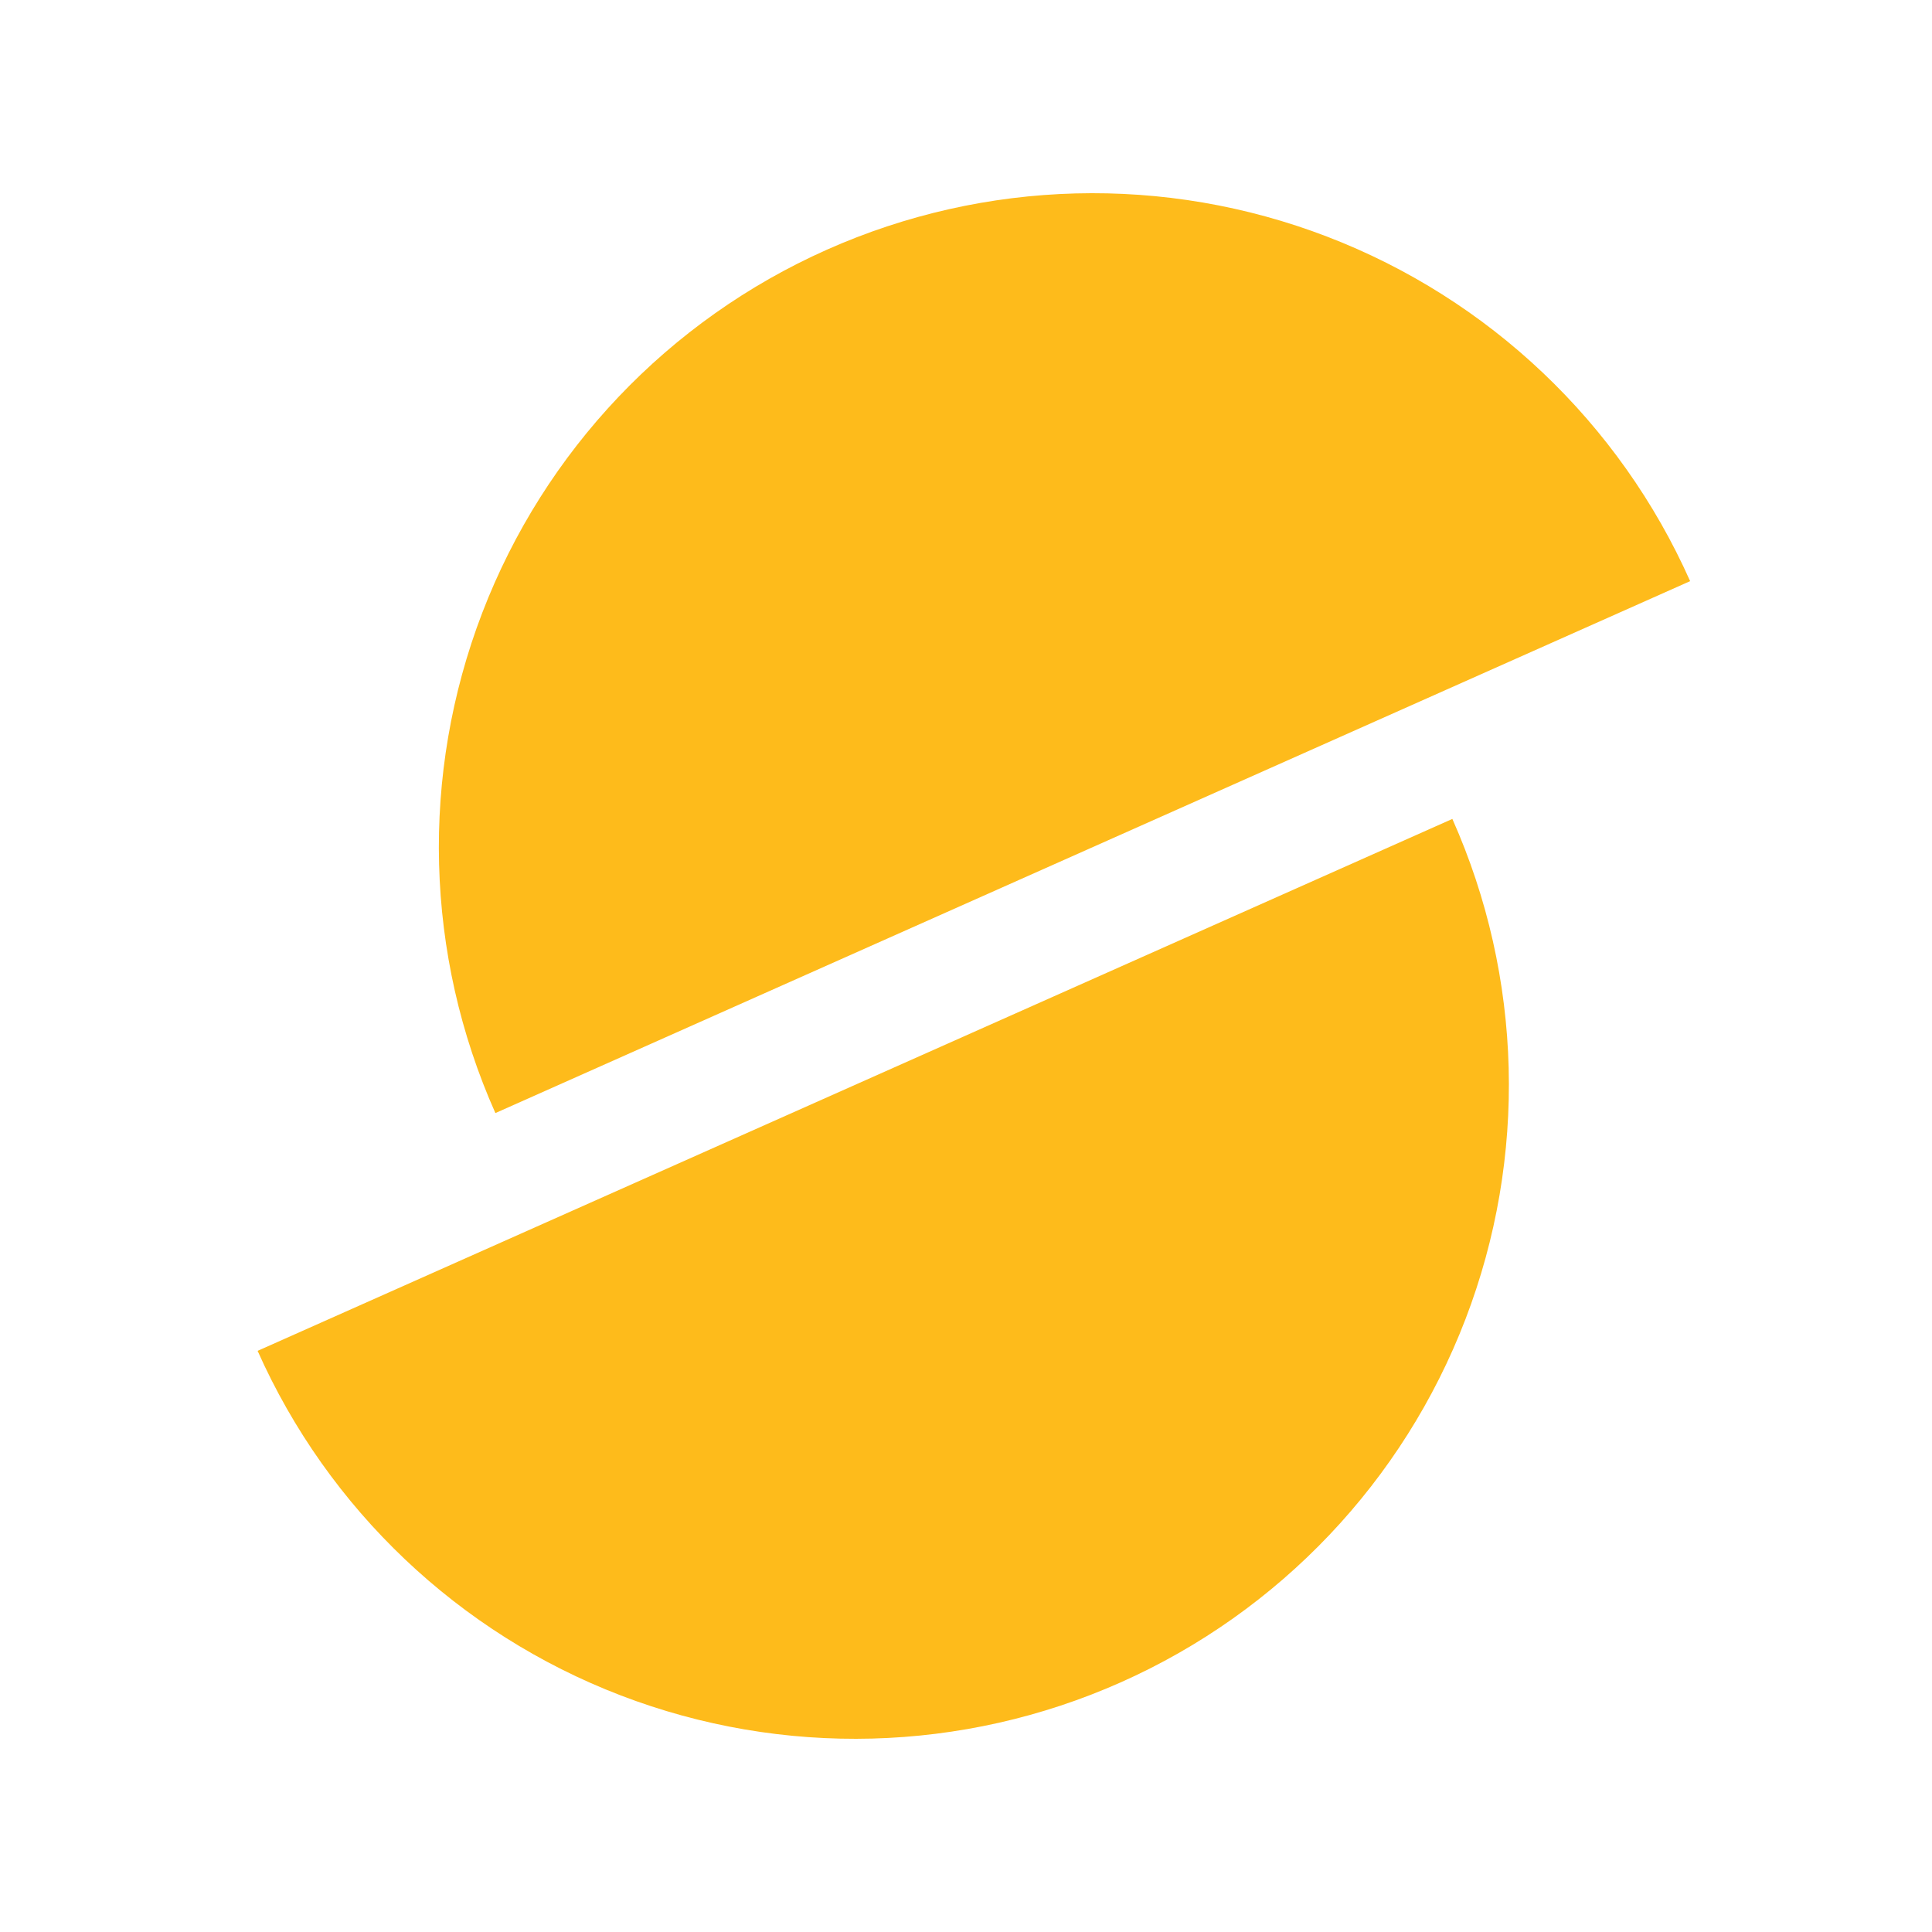 <svg width="80" height="80" viewBox="0 0 80 80" fill="none" xmlns="http://www.w3.org/2000/svg">
<g id="Type=Logo Default, Component=Logo">
<g id="Vector">
<path d="M54.952 9.798C61.657 12.372 67.064 17.503 69.985 24.064L20.513 46.09C17.592 39.53 17.397 32.078 19.97 25.373C22.544 18.669 27.675 13.262 34.236 10.341C40.796 7.42 48.248 7.225 54.952 9.798Z" fill="#FEBB1B"/>
<path d="M25.699 70.202C18.995 67.628 13.588 62.497 10.667 55.936L60.139 33.91C63.06 40.47 63.255 47.922 60.681 54.627C58.108 61.331 52.976 66.738 46.416 69.659C39.855 72.58 32.403 72.775 25.699 70.202Z" fill="#FEBB1B"/>
</g>
</g>
</svg>
